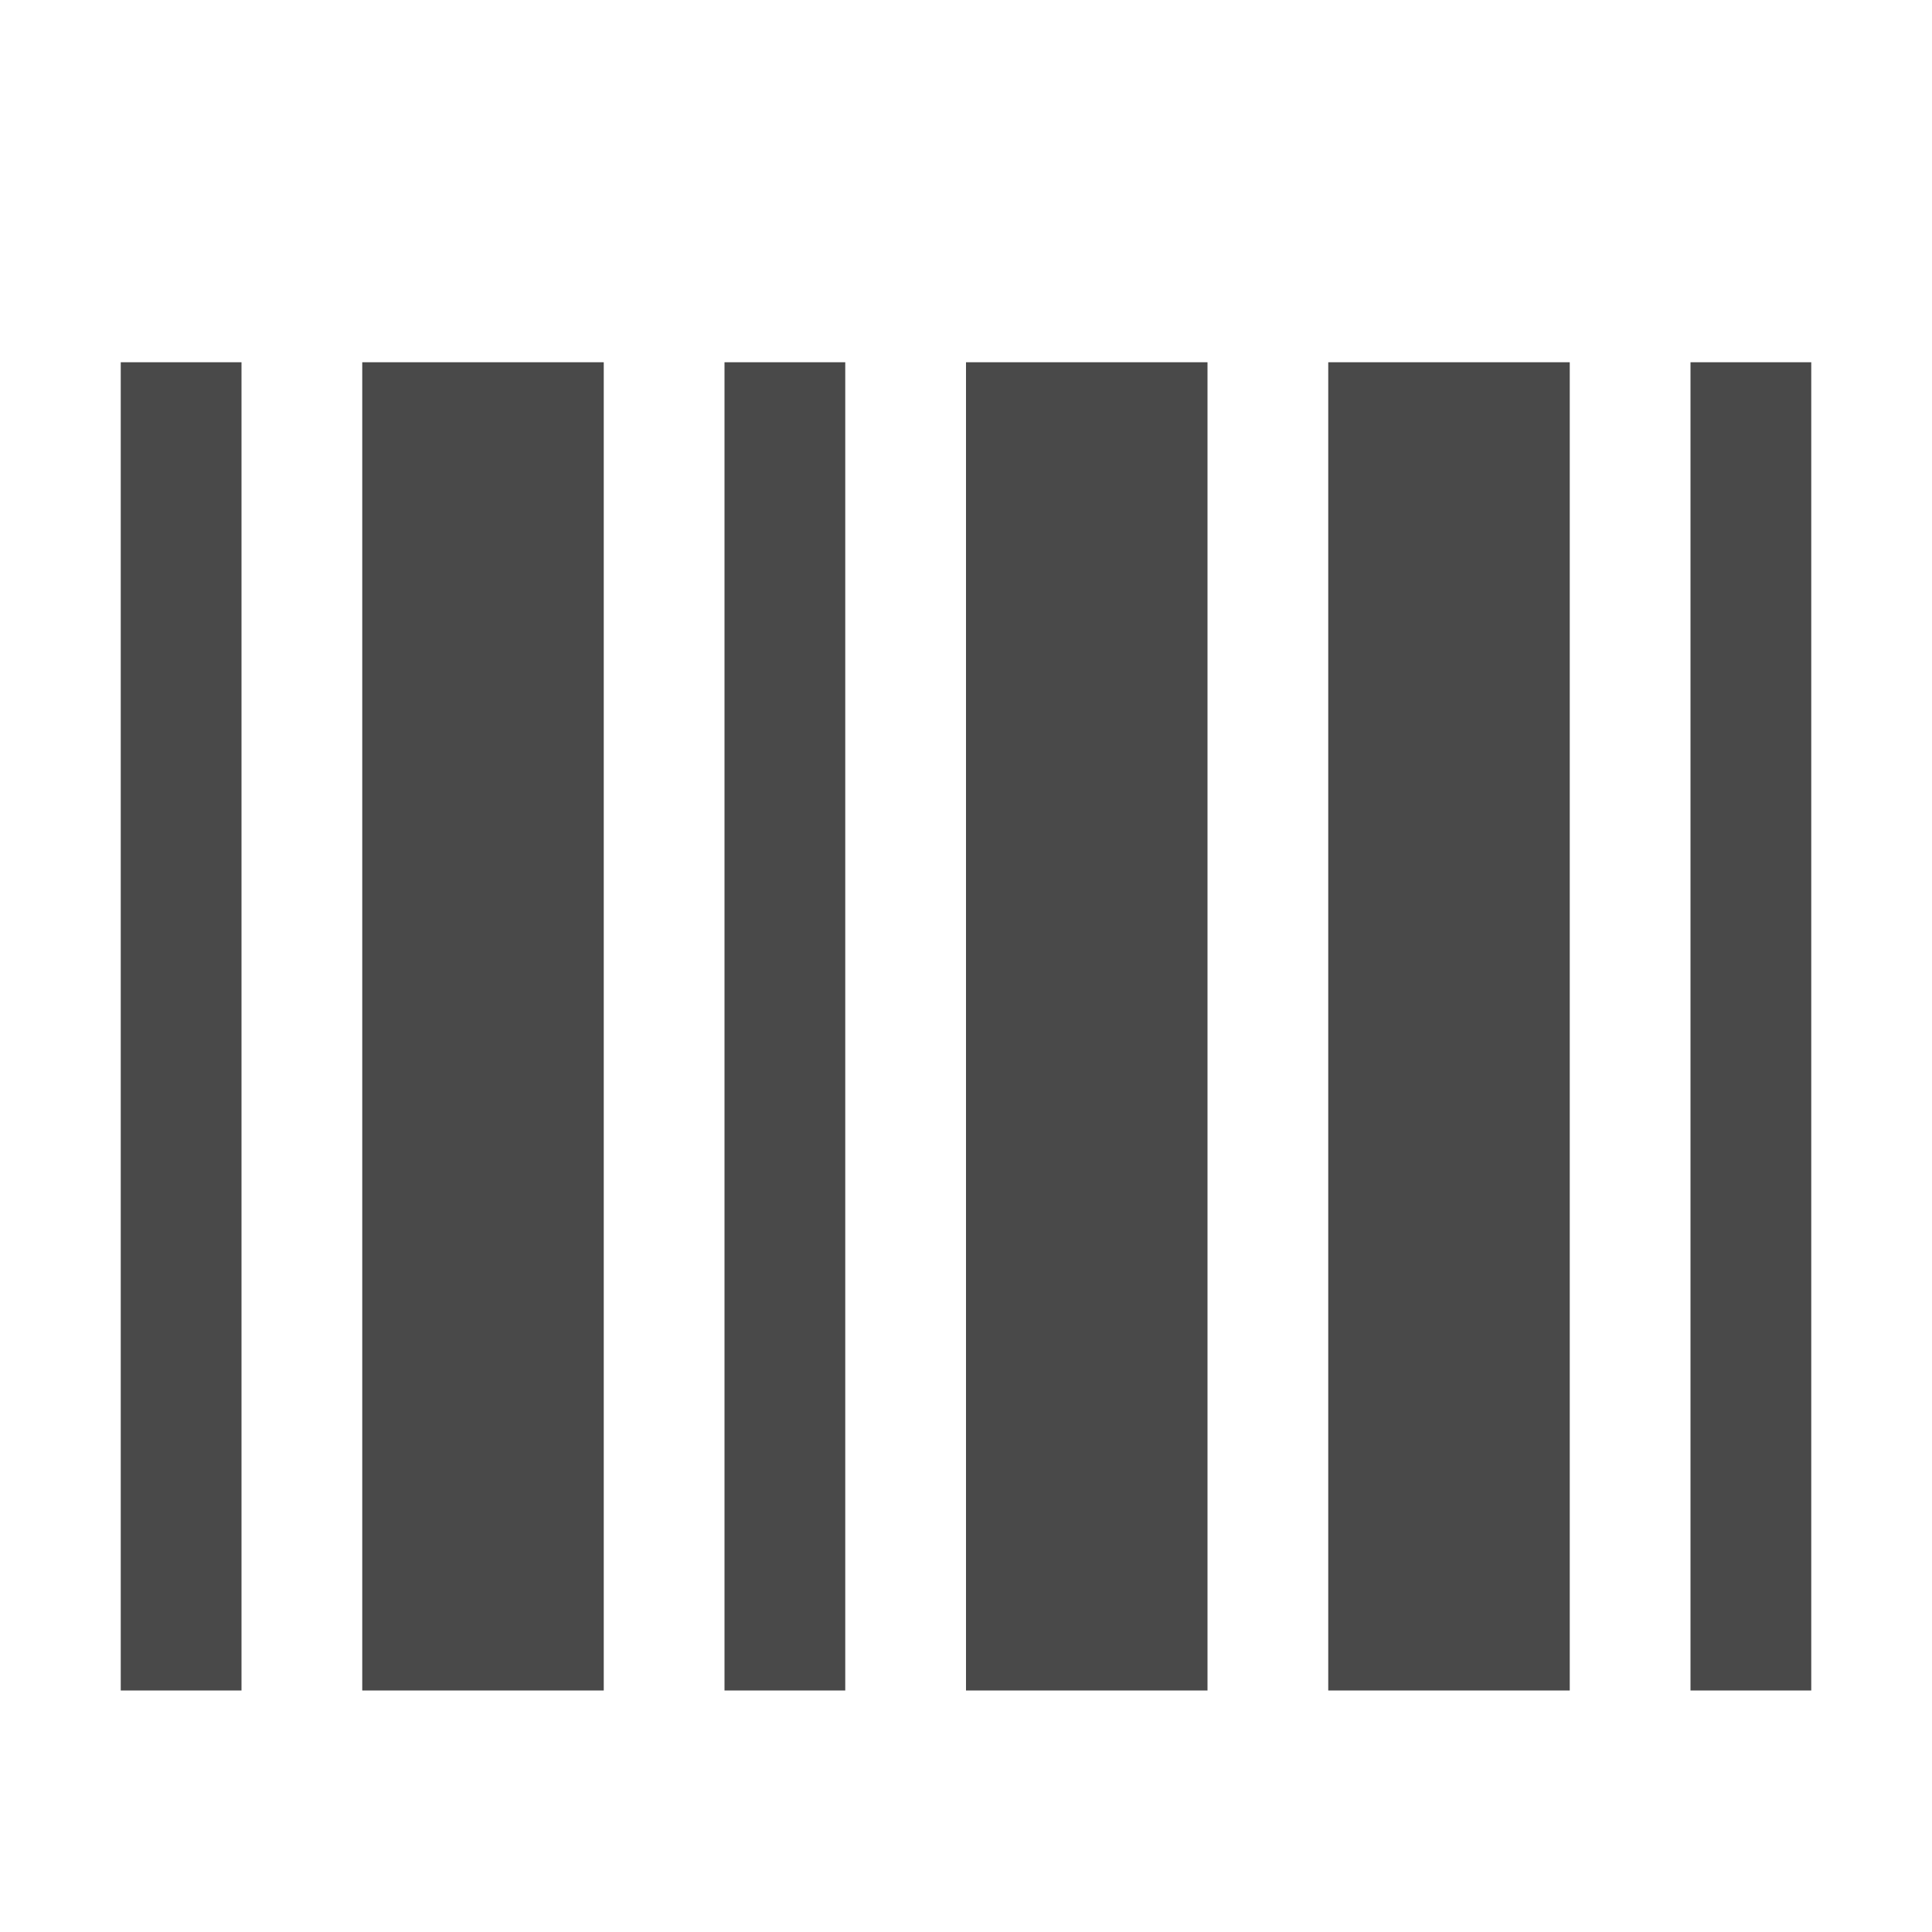 <svg width="16" height="16" viewBox="0 0 16 16" fill="none" xmlns="http://www.w3.org/2000/svg">
<rect x="1" y="3" width="1" height="11" fill="#494949"/>
<rect x="3" y="3" width="2" height="11" fill="#494949"/>
<rect x="8" y="3" width="2" height="11" fill="#494949"/>
<rect x="11" y="3" width="2" height="11" fill="#494949"/>
<rect x="6" y="3" width="1" height="11" fill="#494949"/>
<rect x="14" y="3" width="1" height="11" fill="#494949"/>
</svg>
